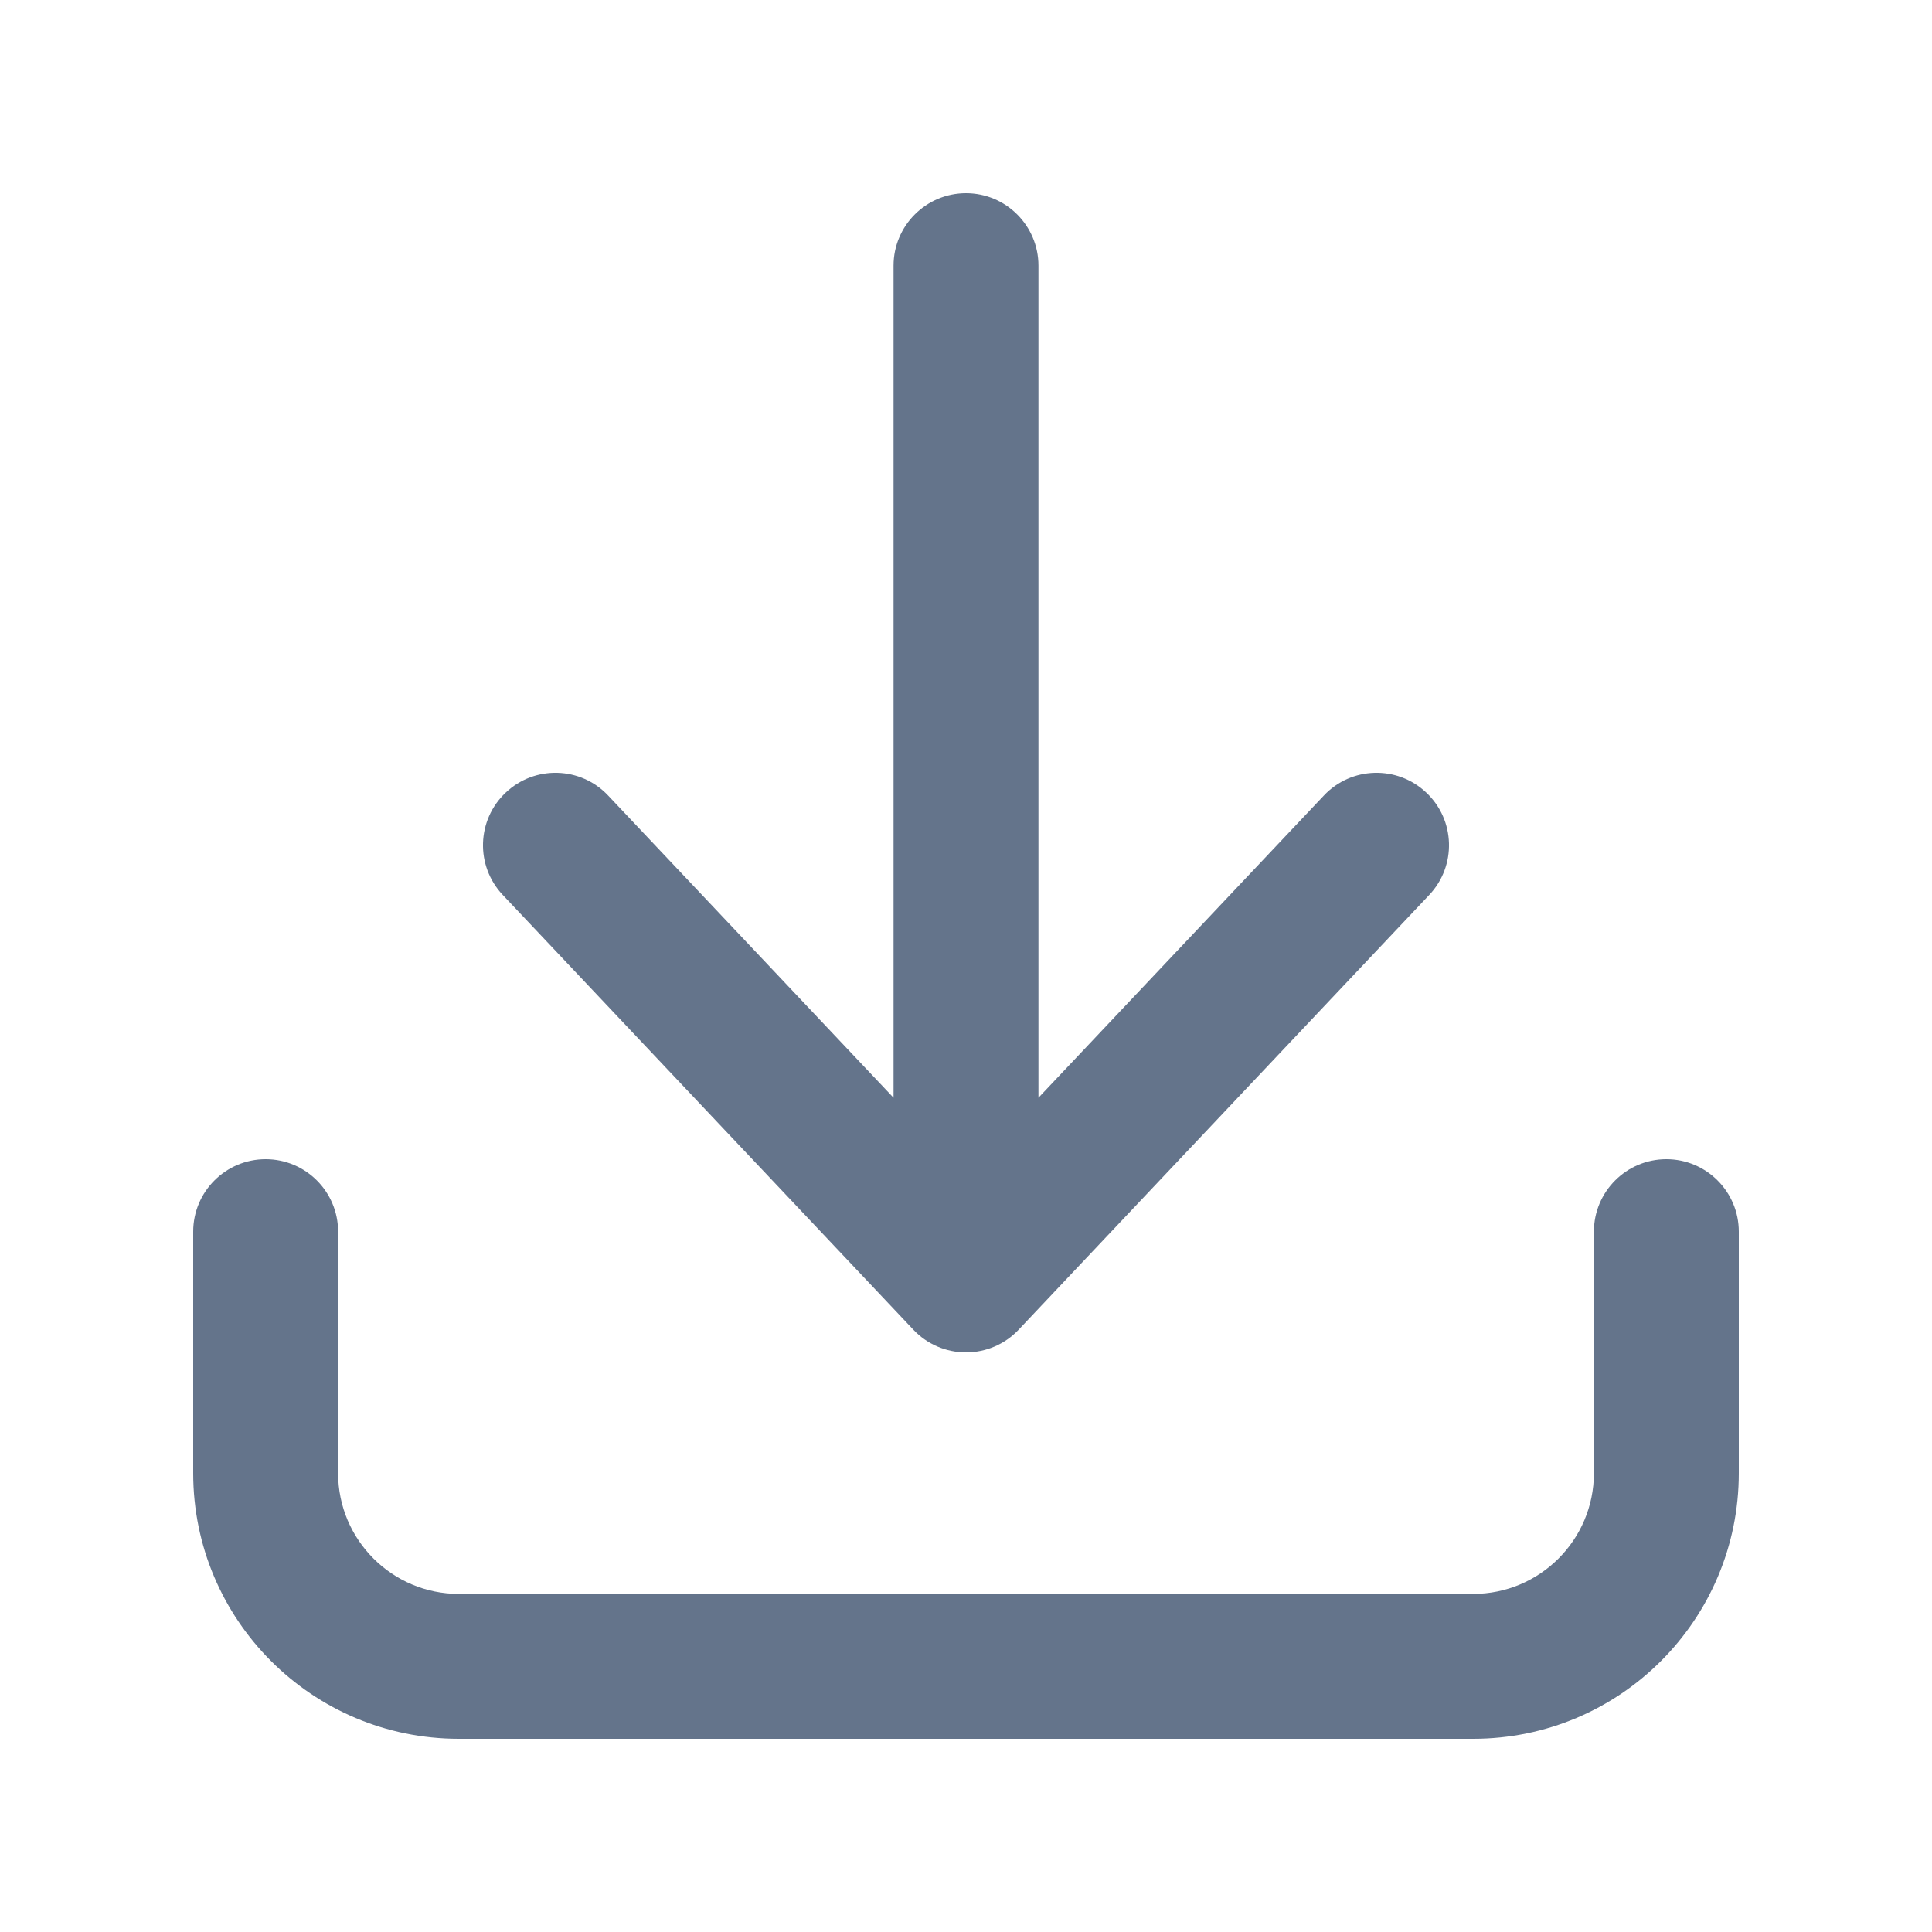 <svg width="16" height="16" viewBox="0 0 16 16" fill="none" xmlns="http://www.w3.org/2000/svg">
<path d="M8.6 2.2C8.6 1.869 8.331 1.6 8 1.6C7.669 1.6 7.4 1.869 7.4 2.2V9.091L5.036 6.588C4.809 6.347 4.429 6.336 4.188 6.564C3.947 6.791 3.936 7.171 4.164 7.412L7.564 11.012C7.677 11.132 7.835 11.2 8 11.2C8.165 11.2 8.323 11.132 8.436 11.012L11.836 7.412C12.064 7.171 12.053 6.791 11.812 6.564C11.571 6.336 11.191 6.347 10.964 6.588L8.6 9.091V2.2Z" fill="#64748B"/>
<path d="M2.8 10.2C2.8 9.869 2.531 9.6 2.2 9.6C1.869 9.6 1.6 9.869 1.6 10.2V12.2C1.6 13.415 2.585 14.4 3.8 14.4H12.2C13.415 14.4 14.4 13.415 14.4 12.2V10.2C14.4 9.869 14.131 9.6 13.8 9.6C13.469 9.6 13.2 9.869 13.2 10.2V12.2C13.2 12.752 12.752 13.2 12.2 13.2H3.8C3.248 13.2 2.8 12.752 2.8 12.2V10.2Z" fill="#64748B"/>
</svg>

